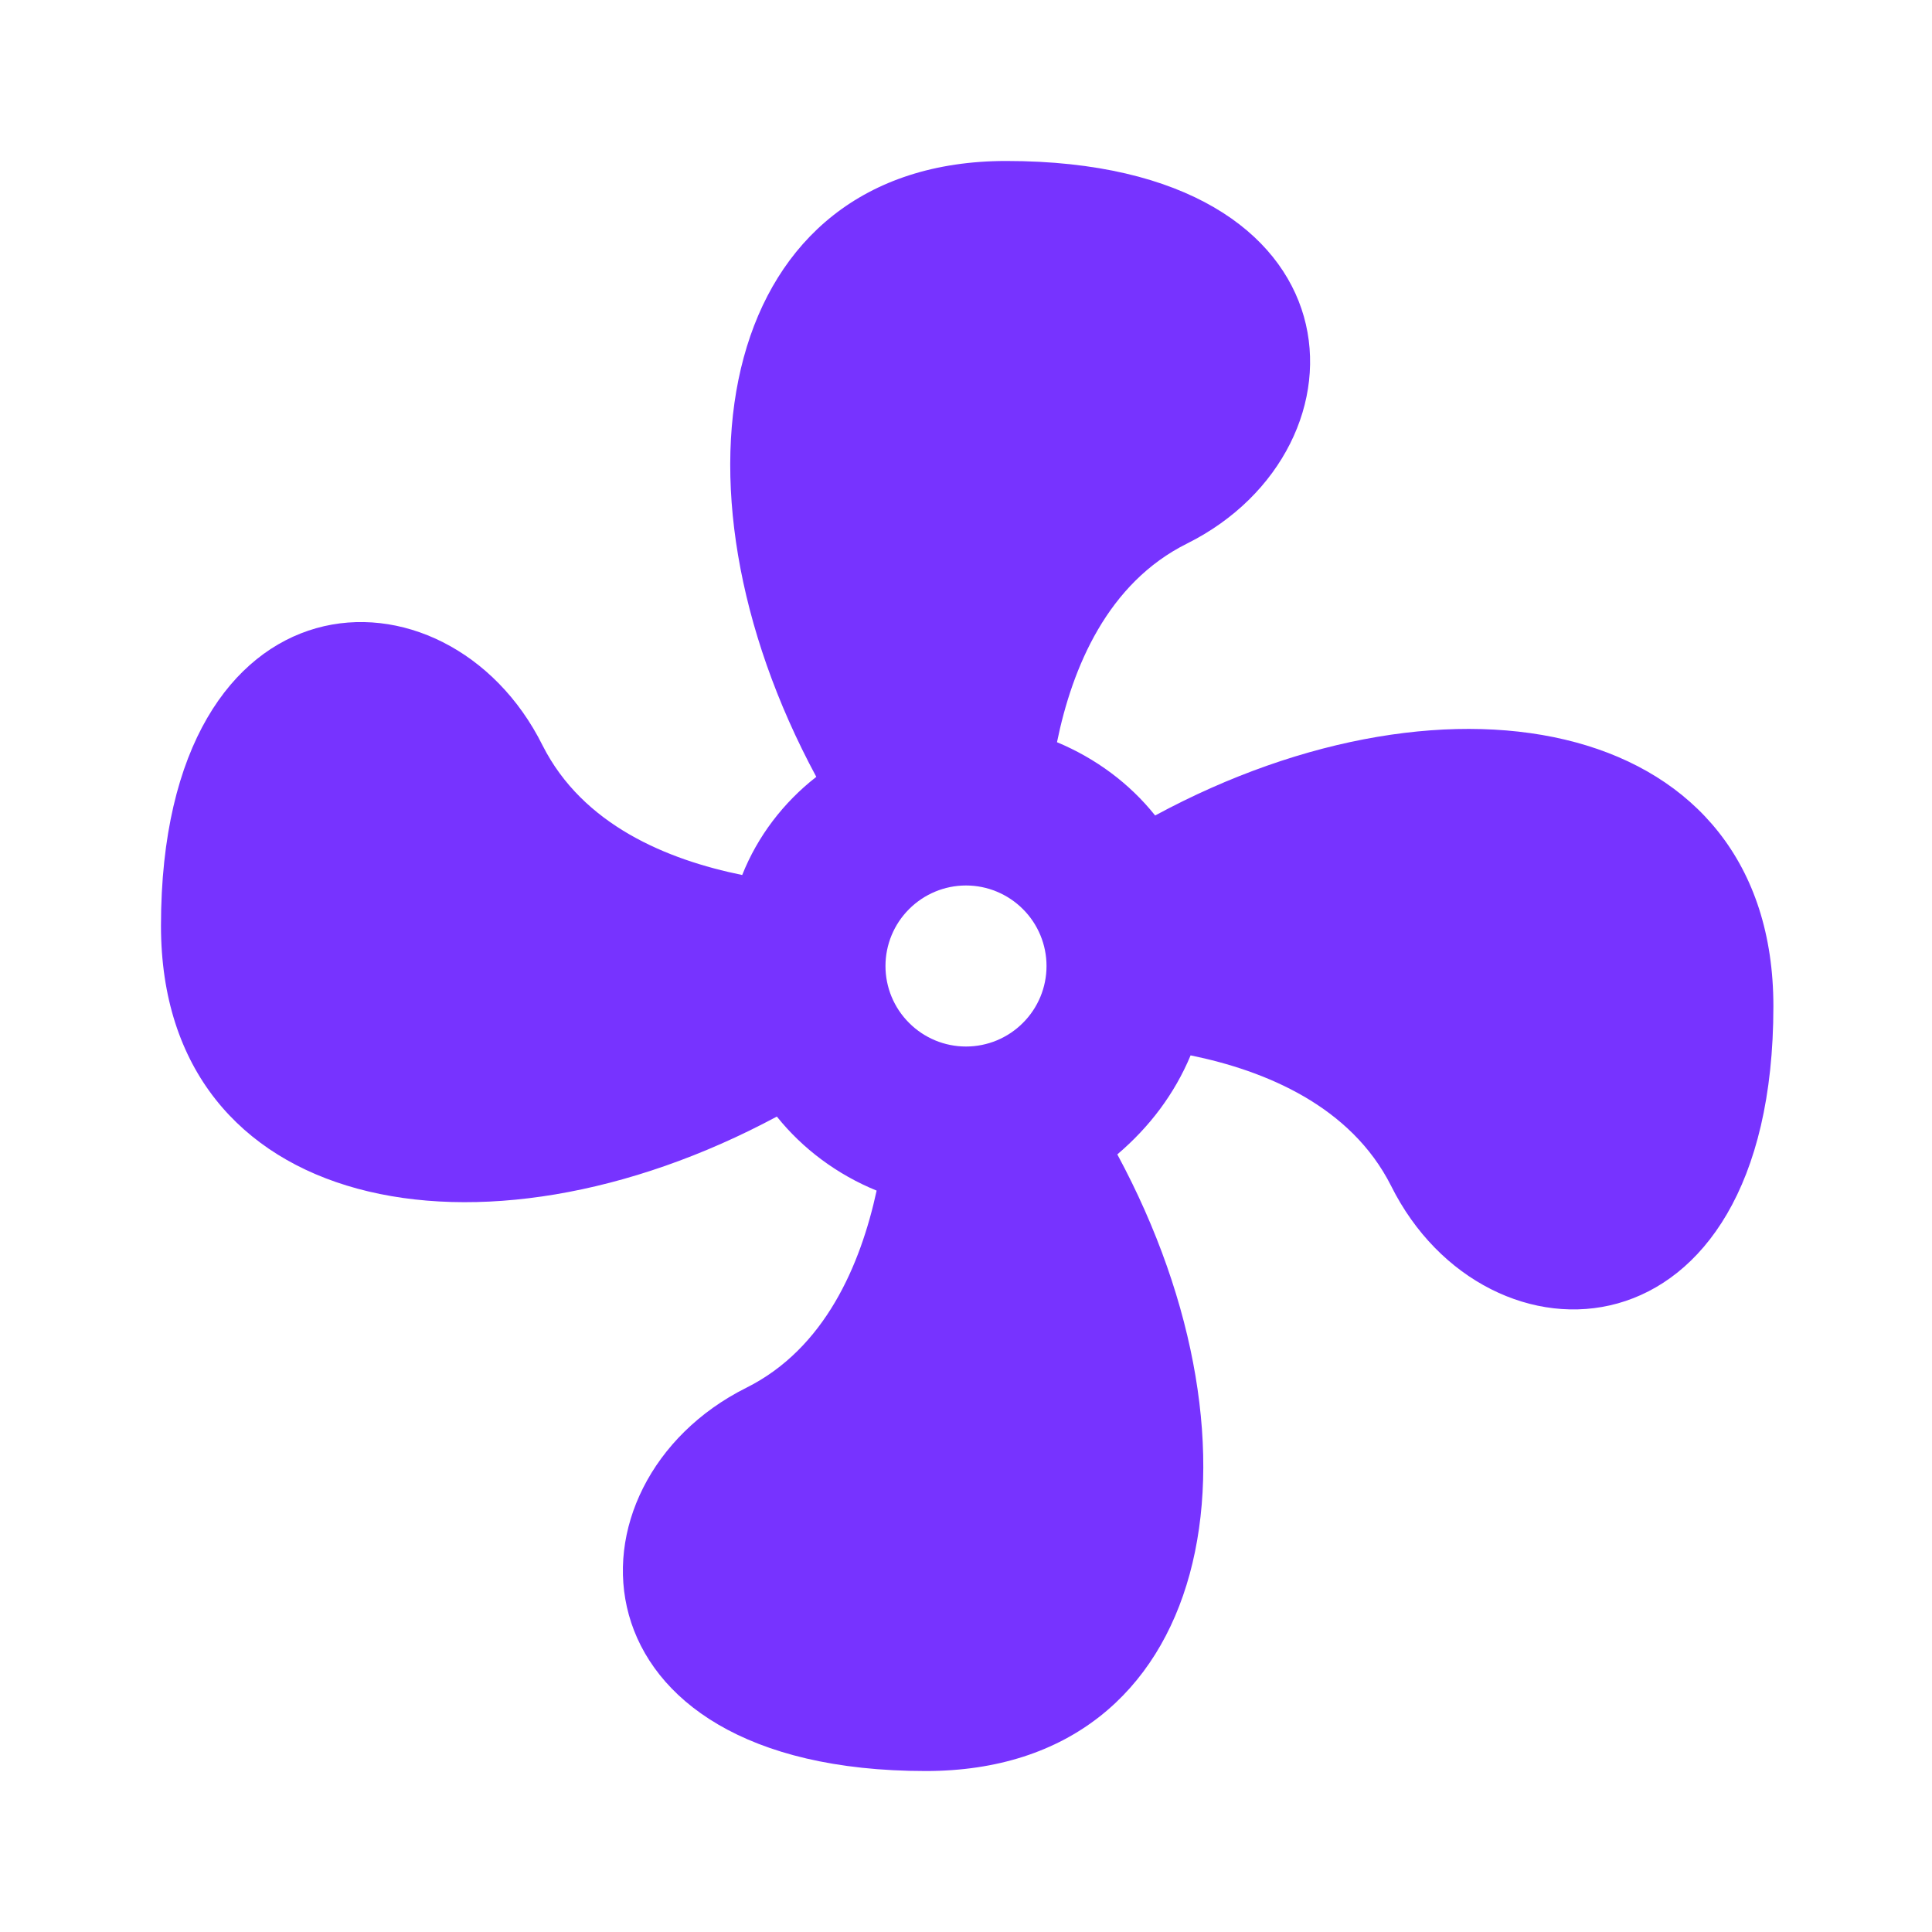 <svg width="31" height="31" viewBox="0 0 31 31" fill="none" xmlns="http://www.w3.org/2000/svg">
<path d="M15.5 14.208C15.157 14.208 14.829 14.345 14.587 14.587C14.344 14.829 14.208 15.158 14.208 15.5C14.208 15.843 14.344 16.171 14.587 16.413C14.829 16.656 15.157 16.792 15.5 16.792C15.843 16.792 16.171 16.656 16.413 16.413C16.656 16.171 16.792 15.843 16.792 15.5C16.792 15.158 16.656 14.829 16.413 14.587C16.171 14.345 15.843 14.208 15.5 14.208ZM16.146 2.583C21.958 2.583 22.1 7.195 19.052 8.719C17.773 9.352 17.205 10.708 16.96 11.909C17.58 12.168 18.122 12.568 18.535 13.085C23.315 10.501 28.455 11.522 28.455 16.146C28.455 21.958 23.844 22.087 22.32 19.026C21.674 17.747 20.305 17.179 19.104 16.934C18.845 17.554 18.445 18.083 17.928 18.523C20.499 23.289 19.478 28.417 14.854 28.417C9.042 28.417 8.925 23.793 11.974 22.268C13.24 21.636 13.808 20.292 14.066 19.104C13.433 18.846 12.878 18.432 12.465 17.916C7.698 20.473 2.583 19.465 2.583 14.854C2.583 9.042 7.182 8.9 8.706 11.961C9.352 13.24 10.708 13.795 11.909 14.04C12.155 13.421 12.568 12.878 13.098 12.465C10.527 7.698 11.547 2.583 16.146 2.583Z" fill="#7733FF"/>
</svg>
